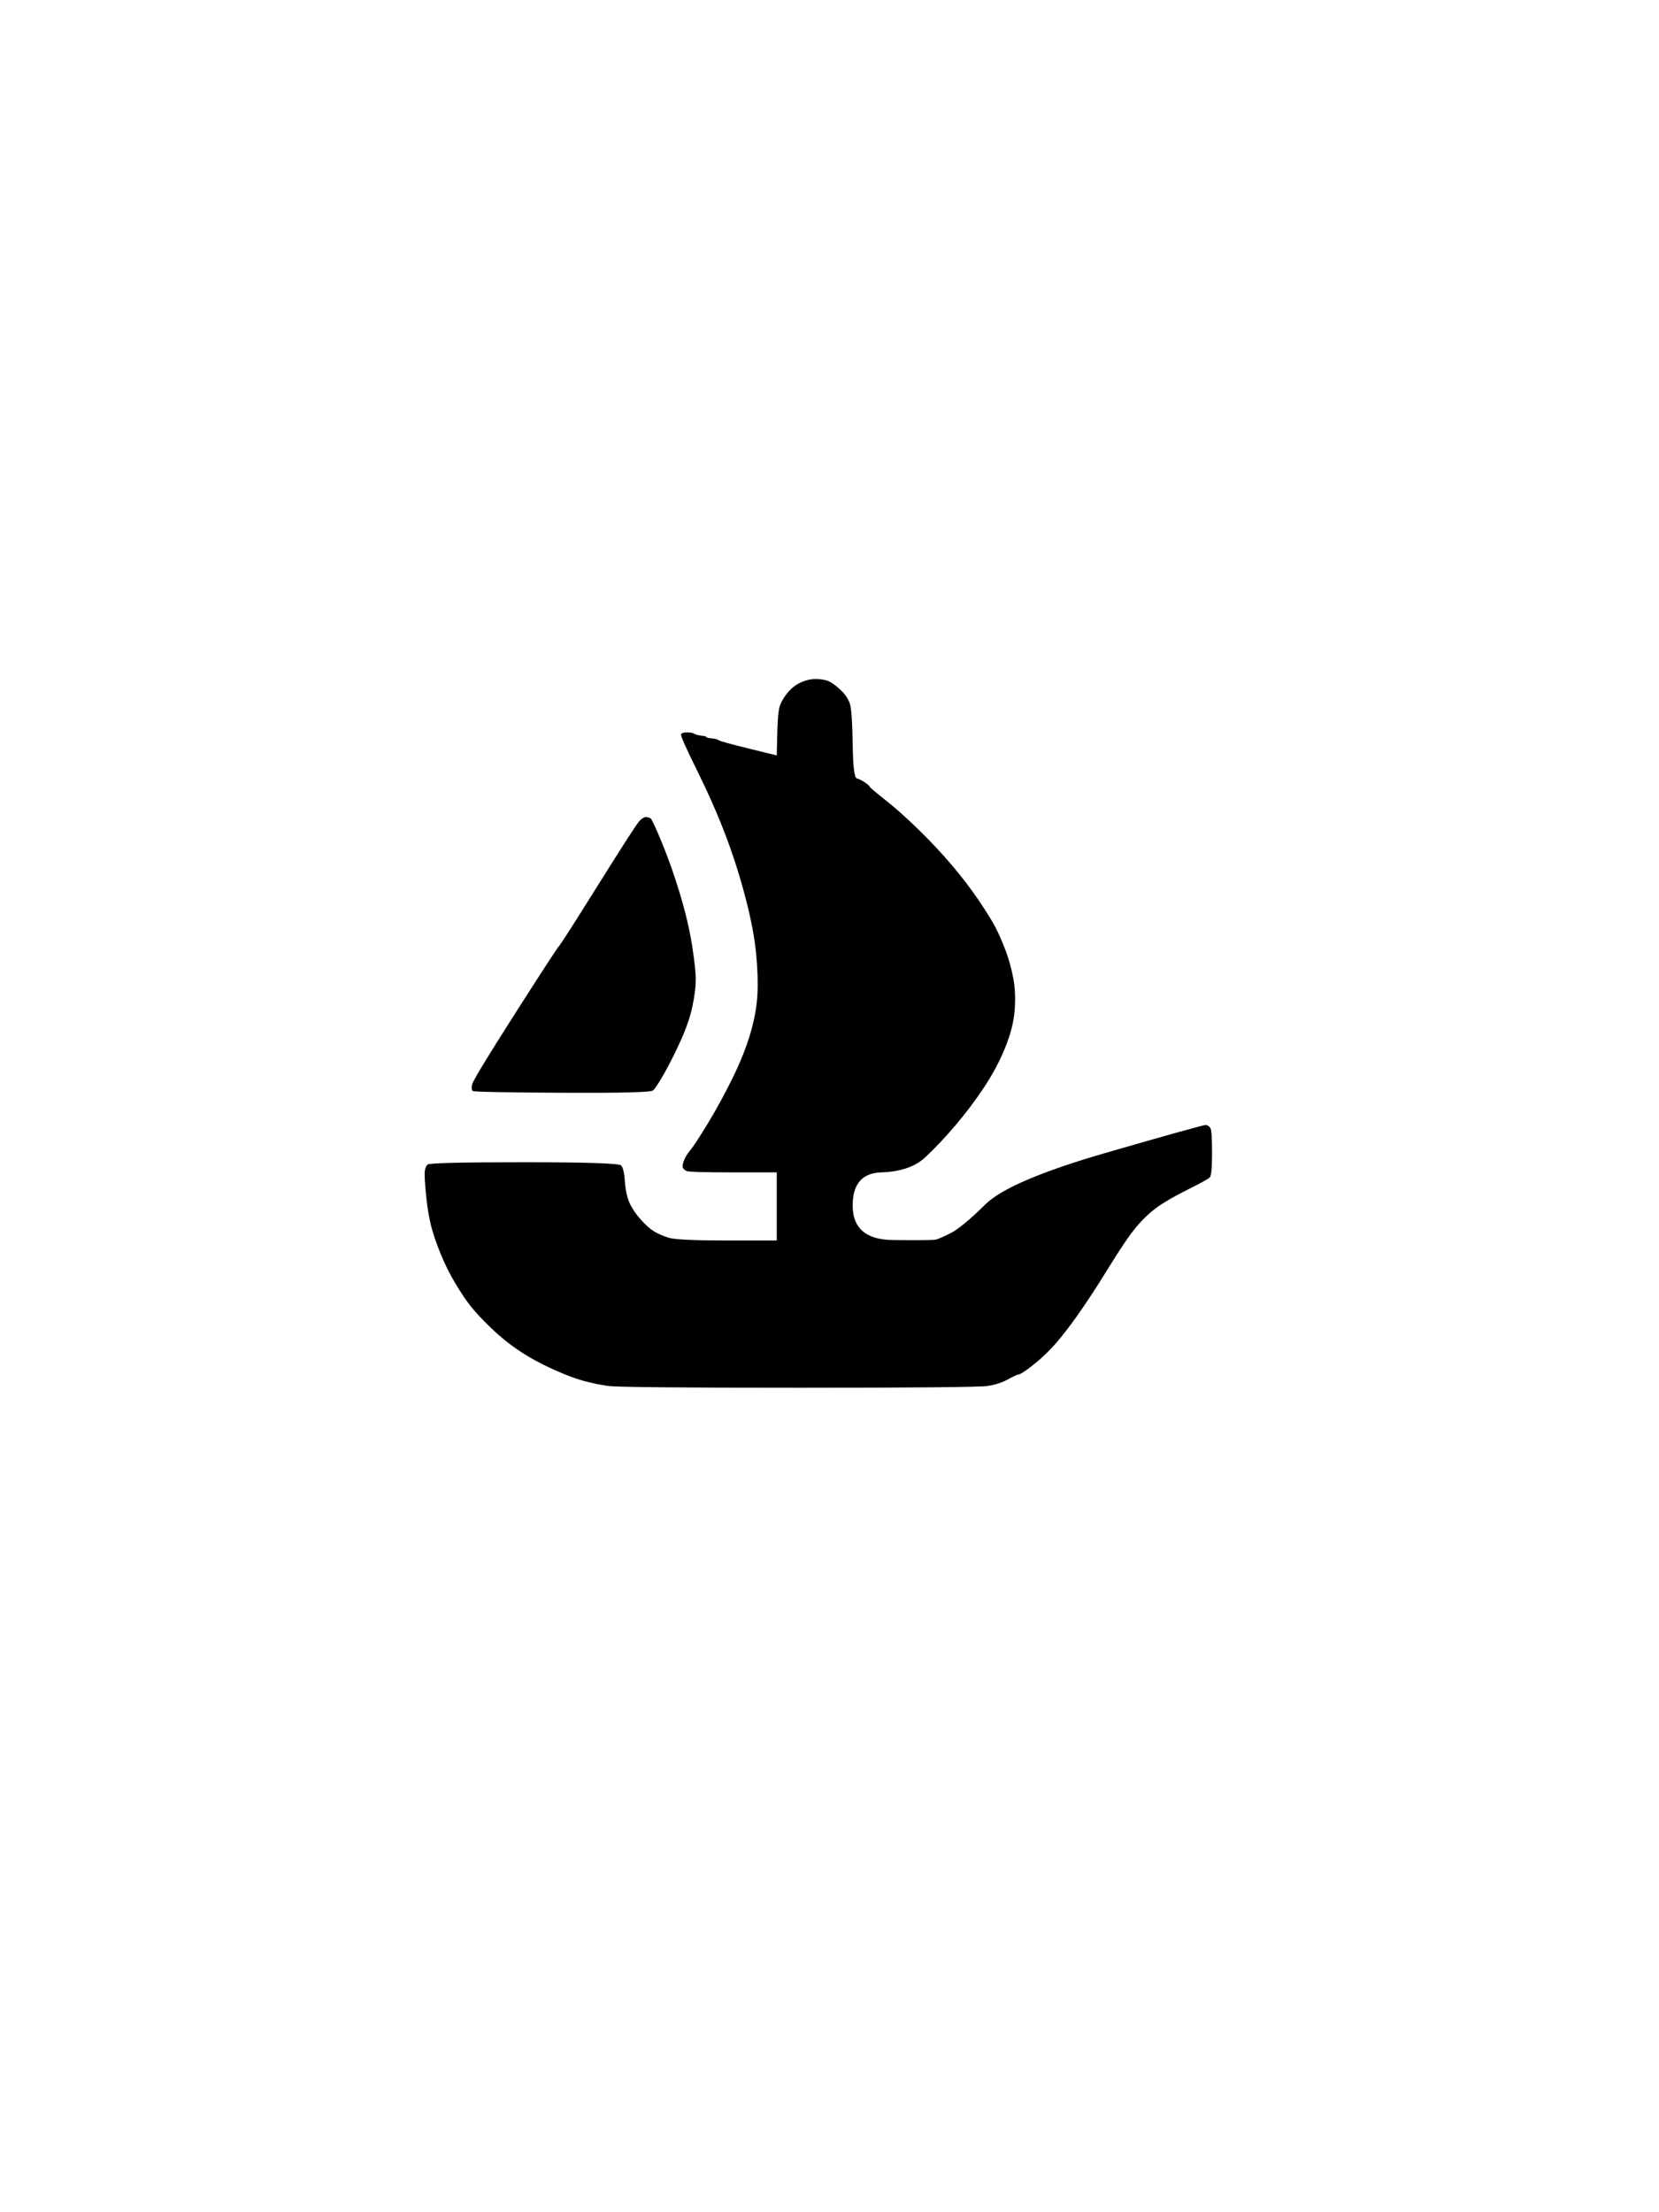 <?xml version="1.0" encoding="UTF-8" standalone="no"?>
<!DOCTYPE svg PUBLIC "-//W3C//DTD SVG 1.1//EN" "http://www.w3.org/Graphics/SVG/1.1/DTD/svg11.dtd">
<!-- Created with Vectornator (http://vectornator.io/) -->
<svg height="100%" stroke-miterlimit="10" style="fill-rule:nonzero;clip-rule:evenodd;stroke-linecap:round;stroke-linejoin:round;" version="1.1" viewBox="0 0 3024 4032" width="100%" xml:space="preserve" xmlns="http://www.w3.org/2000/svg" xmlns:vectornator="http://vectornator.io" xmlns:xlink="http://www.w3.org/1999/xlink">
<defs/>
<g id="Ebene-1" vectornator:layerName="Ebene 1">
<path d="M1458.63 1244.33C1449.12 1248.8 1440.73 1255.79 1433.46 1265.3C1426.19 1274.8 1421.72 1283.75 1420.04 1292.14C1418.37 1300.53 1417.25 1316.74 1416.69 1340.79C1416.41 1352.81 1416.13 1364.83 1415.85 1376.85C1398.79 1372.66 1381.74 1368.47 1364.68 1364.27C1330.57 1355.89 1312.4 1350.85 1310.16 1349.17C1307.93 1347.5 1303.73 1346.38 1297.58 1345.82C1291.43 1345.26 1288.08 1344.42 1287.52 1343.3C1286.96 1342.19 1283.88 1341.35 1278.29 1340.79C1272.7 1340.23 1268.51 1339.11 1265.71 1337.43C1262.91 1335.75 1258.44 1334.92 1252.29 1334.92C1246.14 1334.92 1242.5 1336.03 1241.39 1338.27C1240.27 1340.51 1250.05 1362.6 1270.74 1404.53C1291.43 1446.47 1308.77 1485.9 1322.75 1522.8C1336.73 1559.71 1348.75 1597.45 1358.81 1636.04C1368.88 1674.62 1375.31 1708.17 1378.11 1736.69C1380.9 1765.21 1381.74 1790.37 1380.62 1812.18C1379.5 1833.99 1375.31 1857.47 1368.04 1882.63C1360.77 1907.8 1349.87 1935.2 1335.33 1964.83C1320.79 1994.47 1305.69 2022.15 1290.03 2047.87C1274.38 2073.6 1263.75 2089.81 1258.16 2096.52C1252.57 2103.23 1248.65 2109.66 1246.42 2115.81C1244.18 2121.97 1243.62 2126.16 1244.74 2128.4C1245.86 2130.63 1248.1 2132.59 1251.45 2134.27C1254.81 2135.94 1283.04 2136.78 1336.17 2136.78C1362.73 2136.78 1389.29 2136.78 1415.85 2136.78C1415.85 2157.47 1415.85 2178.16 1415.85 2198.85C1415.85 2219.54 1415.85 2240.23 1415.85 2260.92C1385.65 2260.92 1355.46 2260.92 1325.26 2260.92C1264.87 2260.92 1229.36 2259.24 1218.74 2255.89C1208.11 2252.53 1199.17 2248.62 1191.9 2244.15C1184.63 2239.67 1176.52 2232.4 1167.57 2222.34C1158.63 2212.27 1151.92 2202.21 1147.44 2192.14C1142.97 2182.08 1140.17 2169.22 1139.05 2153.56C1137.94 2137.9 1135.7 2128.12 1132.34 2124.2C1128.99 2120.29 1070 2118.33 955.363 2118.33C840.731 2118.33 782.017 2119.73 779.221 2122.52C776.425 2125.32 774.747 2129.79 774.188 2135.94C773.629 2142.1 774.468 2156.35 776.704 2178.72C778.941 2201.09 782.017 2219.82 785.931 2234.92C789.845 2250.02 795.717 2267.07 803.545 2286.09C811.374 2305.1 820.321 2322.99 830.386 2339.77C840.451 2356.54 849.678 2370.24 858.066 2380.87C866.453 2391.49 878.755 2404.63 894.972 2420.29C911.188 2435.95 928.523 2449.93 946.976 2462.23C965.429 2474.53 985.839 2485.71 1008.21 2495.78C1030.57 2505.84 1049.03 2512.83 1063.57 2516.75C1078.1 2520.66 1092.92 2523.74 1108.02 2525.97C1123.12 2528.21 1238.87 2529.33 1455.27 2529.33C1671.68 2529.33 1786.87 2528.21 1800.85 2525.97C1814.83 2523.74 1826.85 2519.82 1836.91 2514.23C1846.98 2508.64 1853.69 2505.56 1857.05 2505.01C1860.4 2504.45 1868.23 2499.41 1880.53 2489.91C1892.83 2480.4 1904.86 2469.5 1916.6 2457.19C1928.34 2444.89 1942.88 2426.72 1960.21 2402.67C1977.55 2378.63 1997.4 2348.43 2019.77 2312.09C2042.13 2275.74 2059.19 2250.58 2070.93 2236.6C2082.68 2222.62 2094.98 2210.88 2107.84 2201.37C2120.7 2191.86 2139.43 2180.96 2164.04 2168.66C2188.64 2156.35 2202.34 2148.81 2205.14 2146.01C2207.93 2143.21 2209.33 2128.12 2209.33 2100.72C2209.33 2073.32 2208.21 2058.22 2205.97 2055.42C2203.74 2052.63 2201.22 2050.95 2198.43 2050.39C2195.63 2049.83 2135.24 2066.61 2017.25 2100.72C1899.26 2134.83 1825.73 2166.14 1796.65 2194.66C1767.58 2223.18 1746.33 2240.79 1732.91 2247.5C1719.49 2254.21 1710.54 2258.13 1706.07 2259.24C1701.59 2260.36 1675.31 2260.64 1627.22 2260.08C1579.13 2259.52 1554.81 2239.11 1554.25 2198.85C1553.69 2158.59 1571.02 2137.9 1606.25 2136.78C1641.48 2135.67 1668.32 2126.44 1686.77 2109.1C1705.23 2091.77 1723.68 2072.2 1742.13 2050.39C1760.59 2028.58 1777.64 2005.93 1793.3 1982.45C1808.96 1958.96 1821.82 1934.92 1831.88 1910.31C1841.95 1885.71 1847.82 1862.78 1849.5 1841.54C1851.17 1820.29 1850.33 1800.71 1846.98 1782.82C1843.62 1764.93 1838.87 1747.87 1832.72 1731.66C1826.57 1715.44 1820.42 1701.46 1814.27 1689.72C1808.12 1677.97 1798.05 1661.76 1784.07 1641.07C1770.09 1620.38 1753.88 1599.13 1735.42 1577.32C1716.97 1555.51 1696.56 1533.71 1674.19 1511.9C1651.83 1490.09 1631.41 1471.92 1612.96 1457.38C1594.51 1442.84 1585.28 1435.01 1585.28 1433.89C1585.28 1432.77 1582.49 1430.26 1576.89 1426.34C1571.3 1422.43 1566.27 1419.91 1561.8 1418.79C1557.32 1417.67 1554.81 1396.98 1554.25 1356.72C1553.69 1316.46 1552.01 1291.86 1549.22 1282.91C1546.42 1273.96 1540.55 1265.3 1531.6 1256.91C1522.65 1248.52 1515.1 1243.21 1508.95 1240.97C1502.8 1238.74 1495.25 1237.62 1486.31 1237.62C1477.36 1237.62 1468.13 1239.85 1458.63 1244.33ZM1165.9 1495.96C1161.42 1500.43 1136.82 1538.46 1092.08 1610.03C1047.35 1681.61 1023.02 1719.63 1019.11 1724.11C1015.2 1728.58 988.075 1770.24 937.749 1849.08C887.423 1927.93 861.7 1970.43 860.582 1976.58C859.463 1982.73 859.743 1986.64 861.421 1988.32C863.098 1990 917.339 1991.12 1024.14 1991.68C1130.95 1992.23 1186.31 1990.84 1190.22 1987.48C1194.13 1984.13 1201.12 1973.5 1211.19 1955.61C1221.25 1937.71 1231.32 1917.58 1241.39 1895.22C1251.45 1872.85 1258.44 1852.16 1262.35 1833.15C1266.27 1814.14 1268.23 1798.2 1268.23 1785.34C1268.23 1772.48 1265.99 1751.79 1261.52 1723.27C1257.04 1694.75 1249.77 1663.72 1239.71 1630.16C1229.64 1596.61 1218.74 1565.58 1207 1537.06C1195.25 1508.54 1188.26 1493.44 1186.03 1491.77C1183.79 1490.09 1180.99 1489.25 1177.64 1489.25C1174.28 1489.25 1170.37 1491.49 1165.9 1495.96Z" fill="#000000" fill-rule="nonzero" opacity="1" stroke="none"/>
</g>
</svg>

